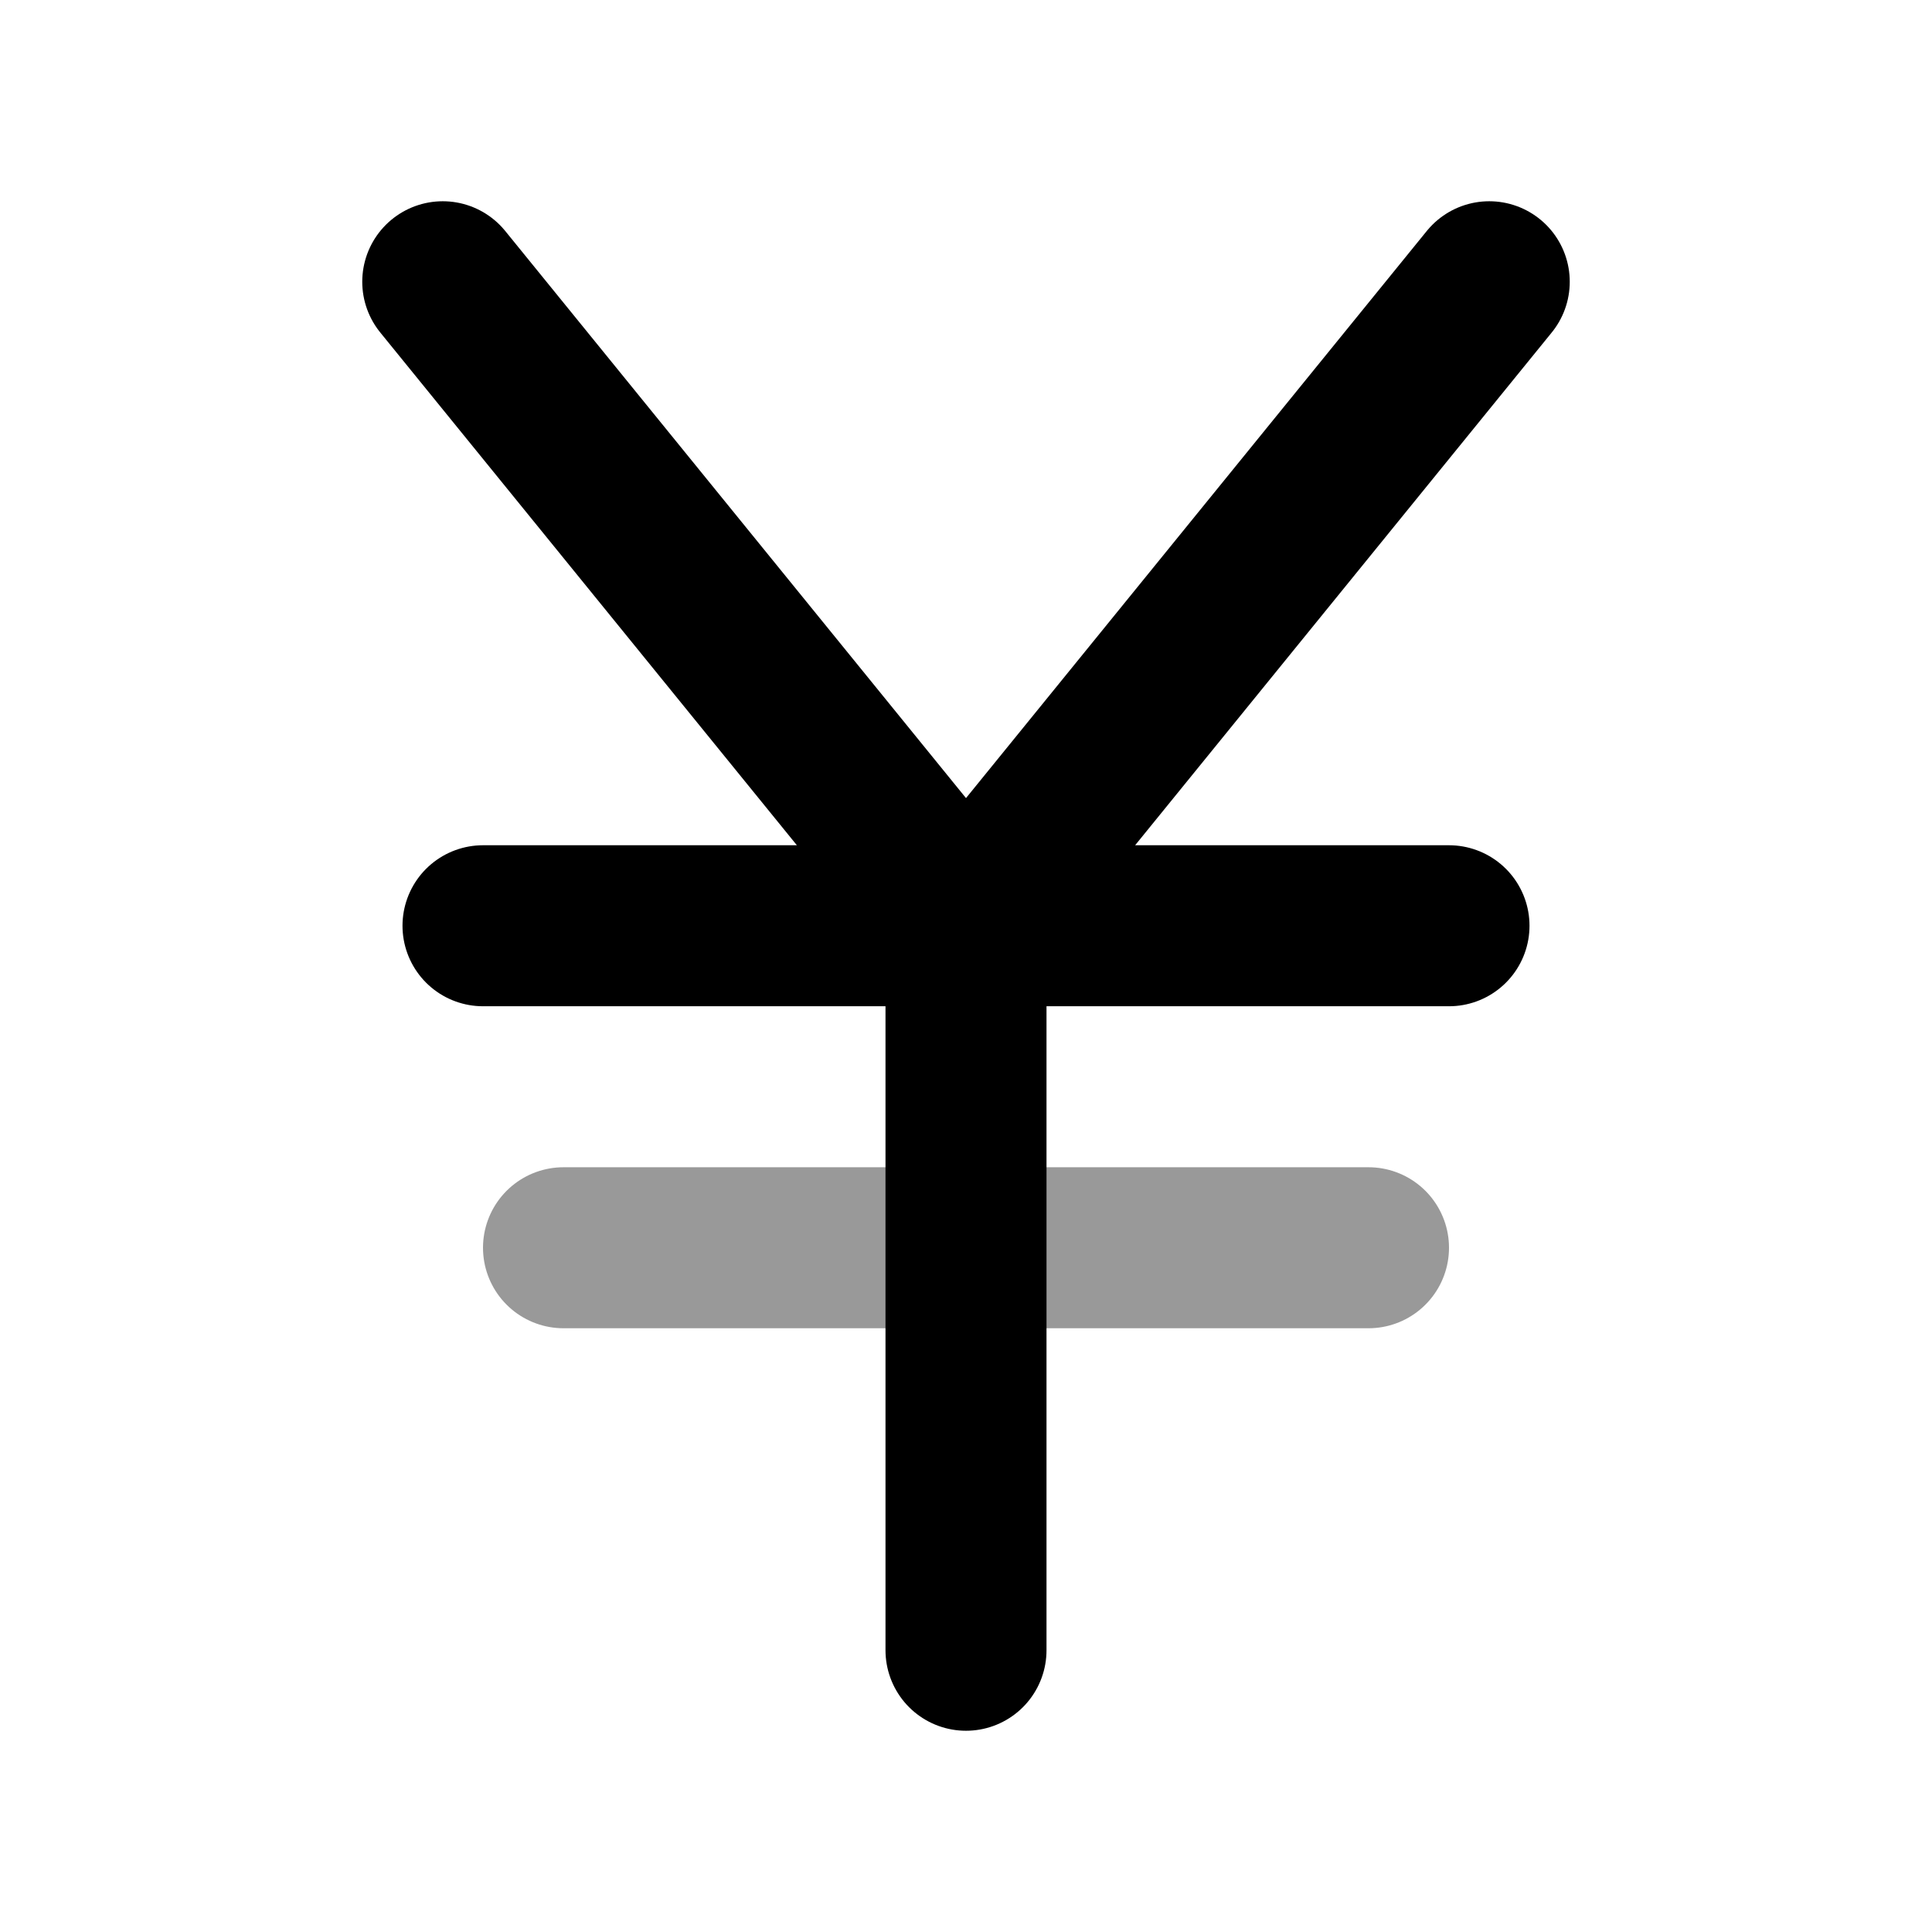 <svg width="24" height="24" viewBox="0 0 24 24" fill="none" xmlns="http://www.w3.org/2000/svg">
<path opacity="0.4" d="M17 15.5H7" stroke="black" stroke-width="2" stroke-linecap="round" stroke-linejoin="round"/>
<path d="M12 20.5V11.5M12 11.5L18.5 3.5M12 11.5L5.5 3.5M18 11.5H6" stroke="black" stroke-width="2" stroke-linecap="round" stroke-linejoin="round"/>
</svg>
